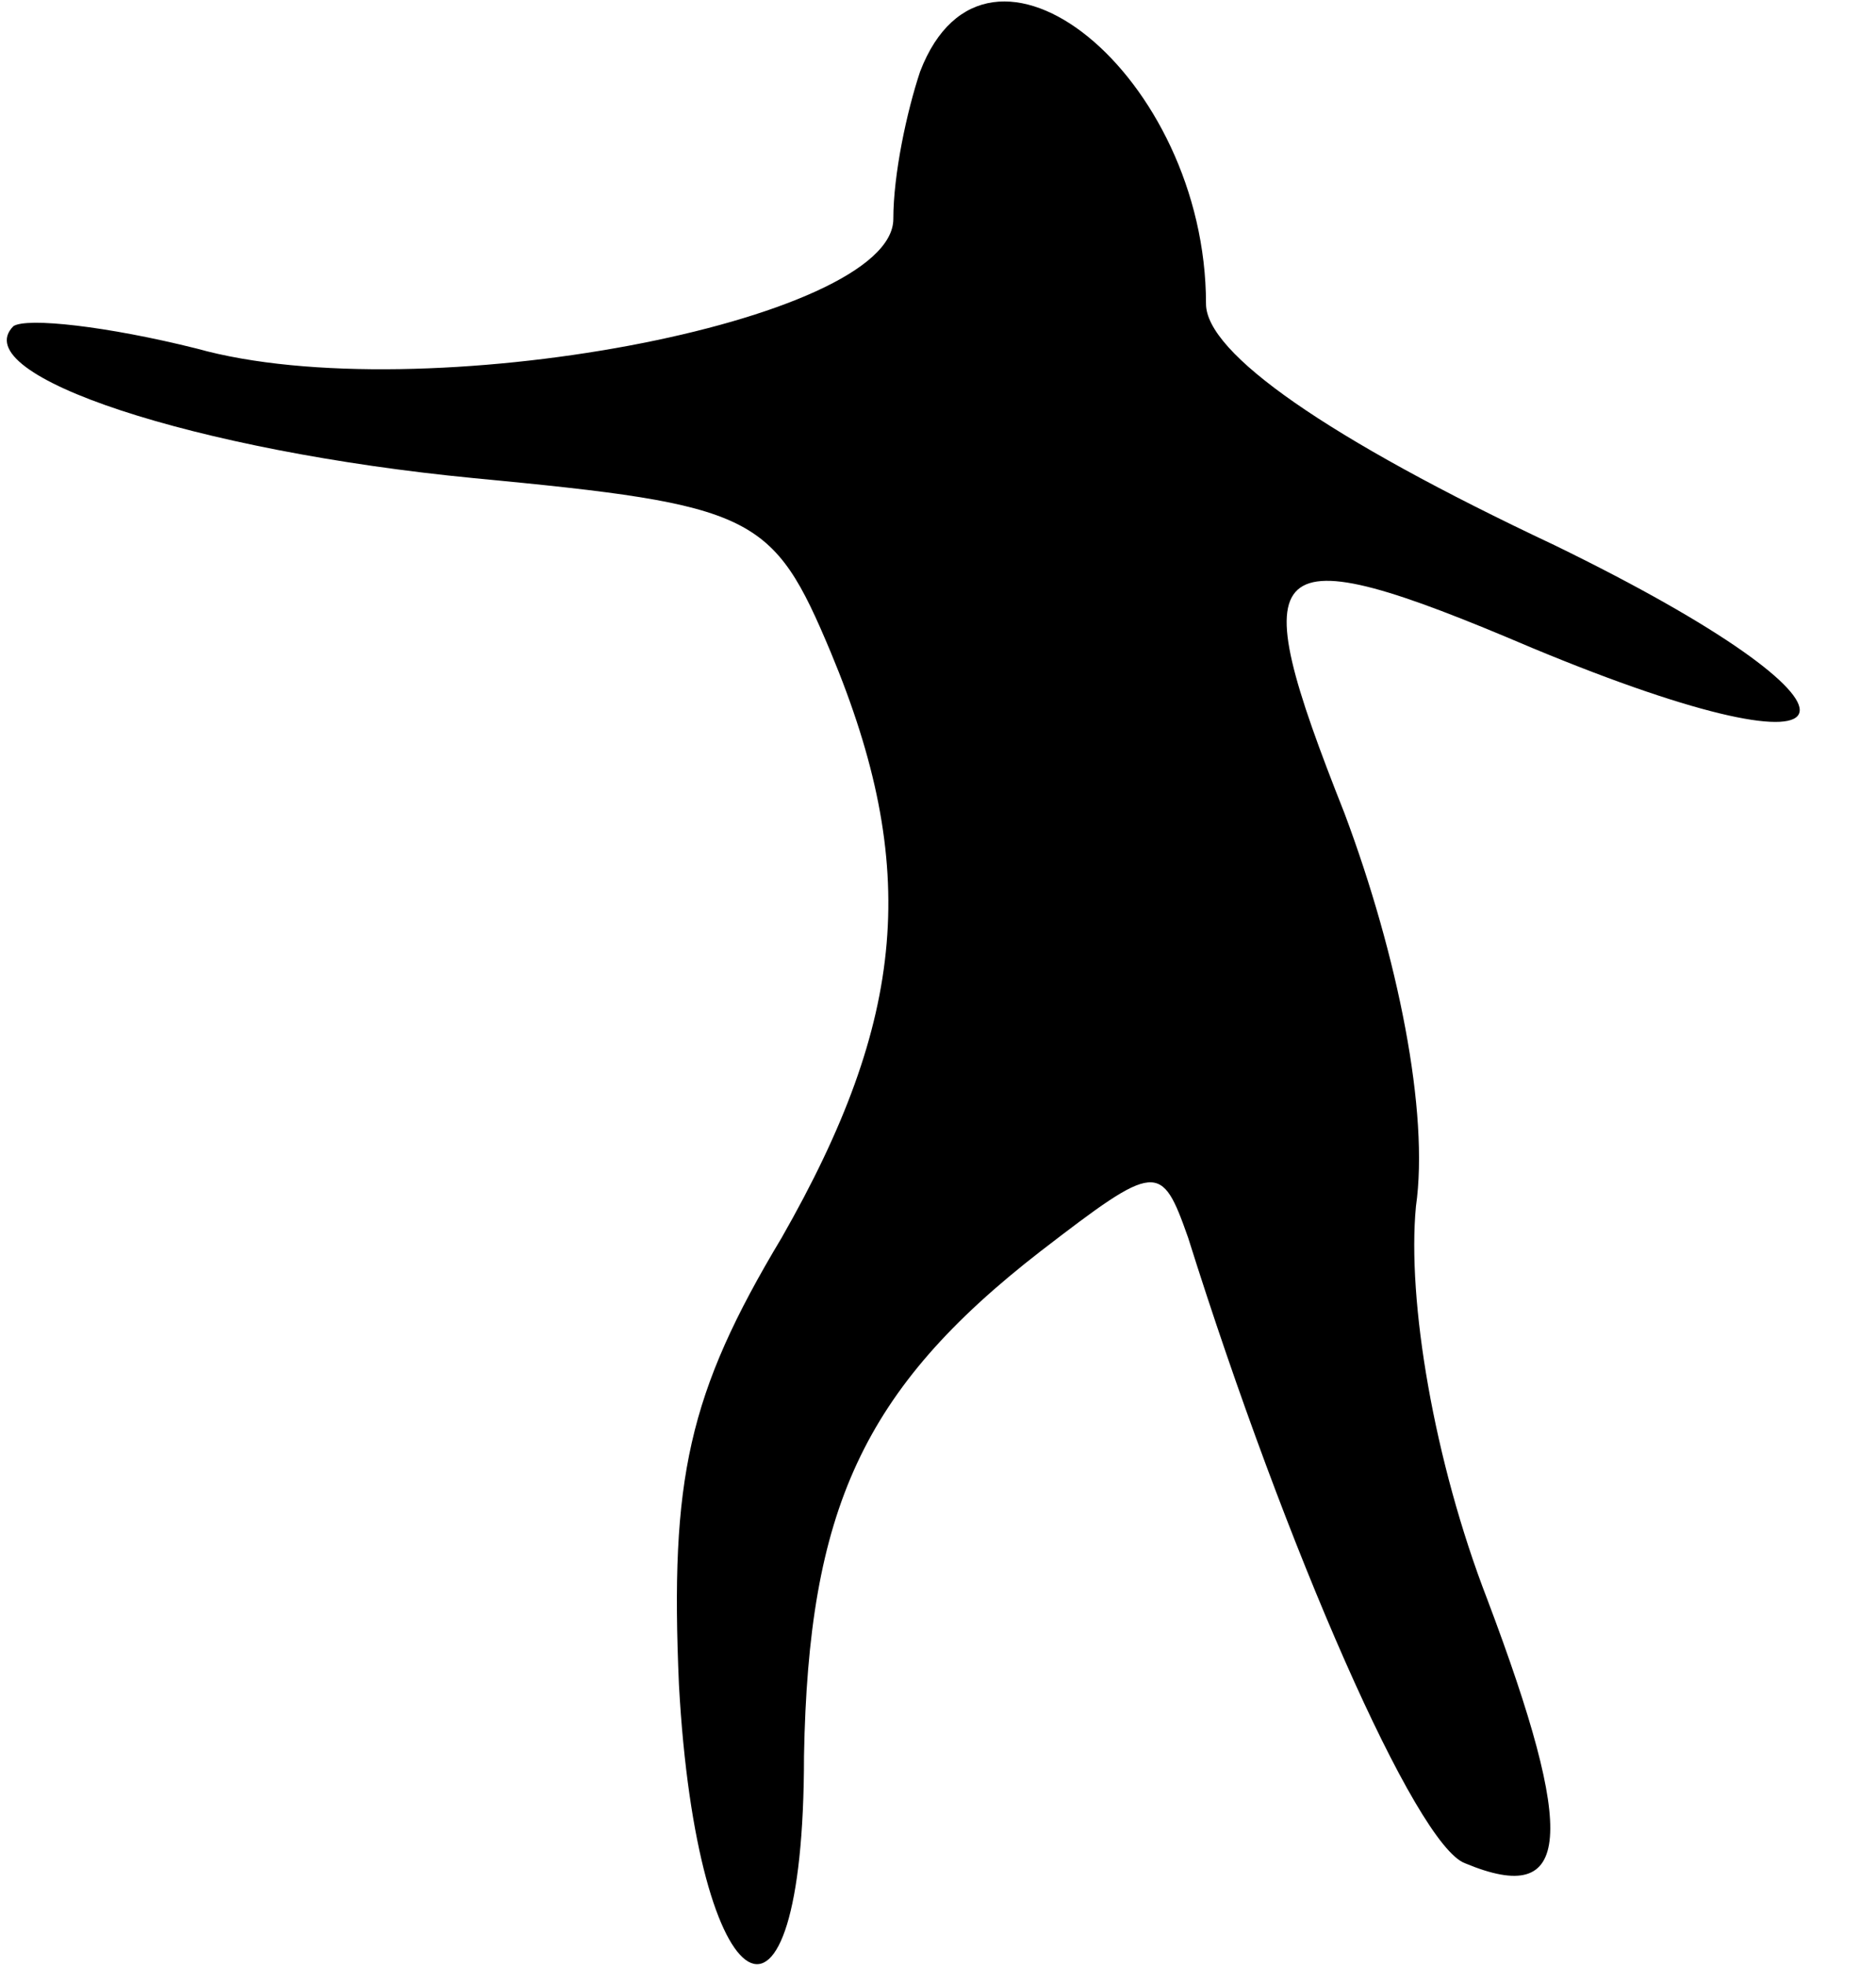 <?xml version="1.0" standalone="no"?>
<!DOCTYPE svg PUBLIC "-//W3C//DTD SVG 20010904//EN"
 "http://www.w3.org/TR/2001/REC-SVG-20010904/DTD/svg10.dtd">
<svg version="1.0" xmlns="http://www.w3.org/2000/svg"
 width="42pt" height="44pt" viewBox="0 0 42 44"
 preserveAspectRatio="xMidYMid meet">
<g transform="translate(0,44) scale(0.1,-0.1)"
fill="#000000" stroke="none">
<path fill="#000000" stroke="none" d="M206 424 c-3 -9 -6 -23 -6 -33 0 -23
-106 -43 -156 -29 -20 5 -38 7 -41 5 -11 -11 41 -28 103 -34 63 -6 67 -8 80
-39 20 -48 17 -82 -11 -131 -21 -35 -25 -54 -23 -100 4 -73 28 -87 28 -16 1
55 13 82 53 113 26 20 27 20 33 3 22 -70 51 -136 62 -140 24 -10 25 6 5 59
-12 31 -18 67 -16 88 3 21 -4 56 -16 88 -23 58 -19 63 42 37 77 -32 81 -14 5
23 -51 24 -78 43 -78 54 0 51 -49 91 -64 52z"/>
</g>
</svg>
